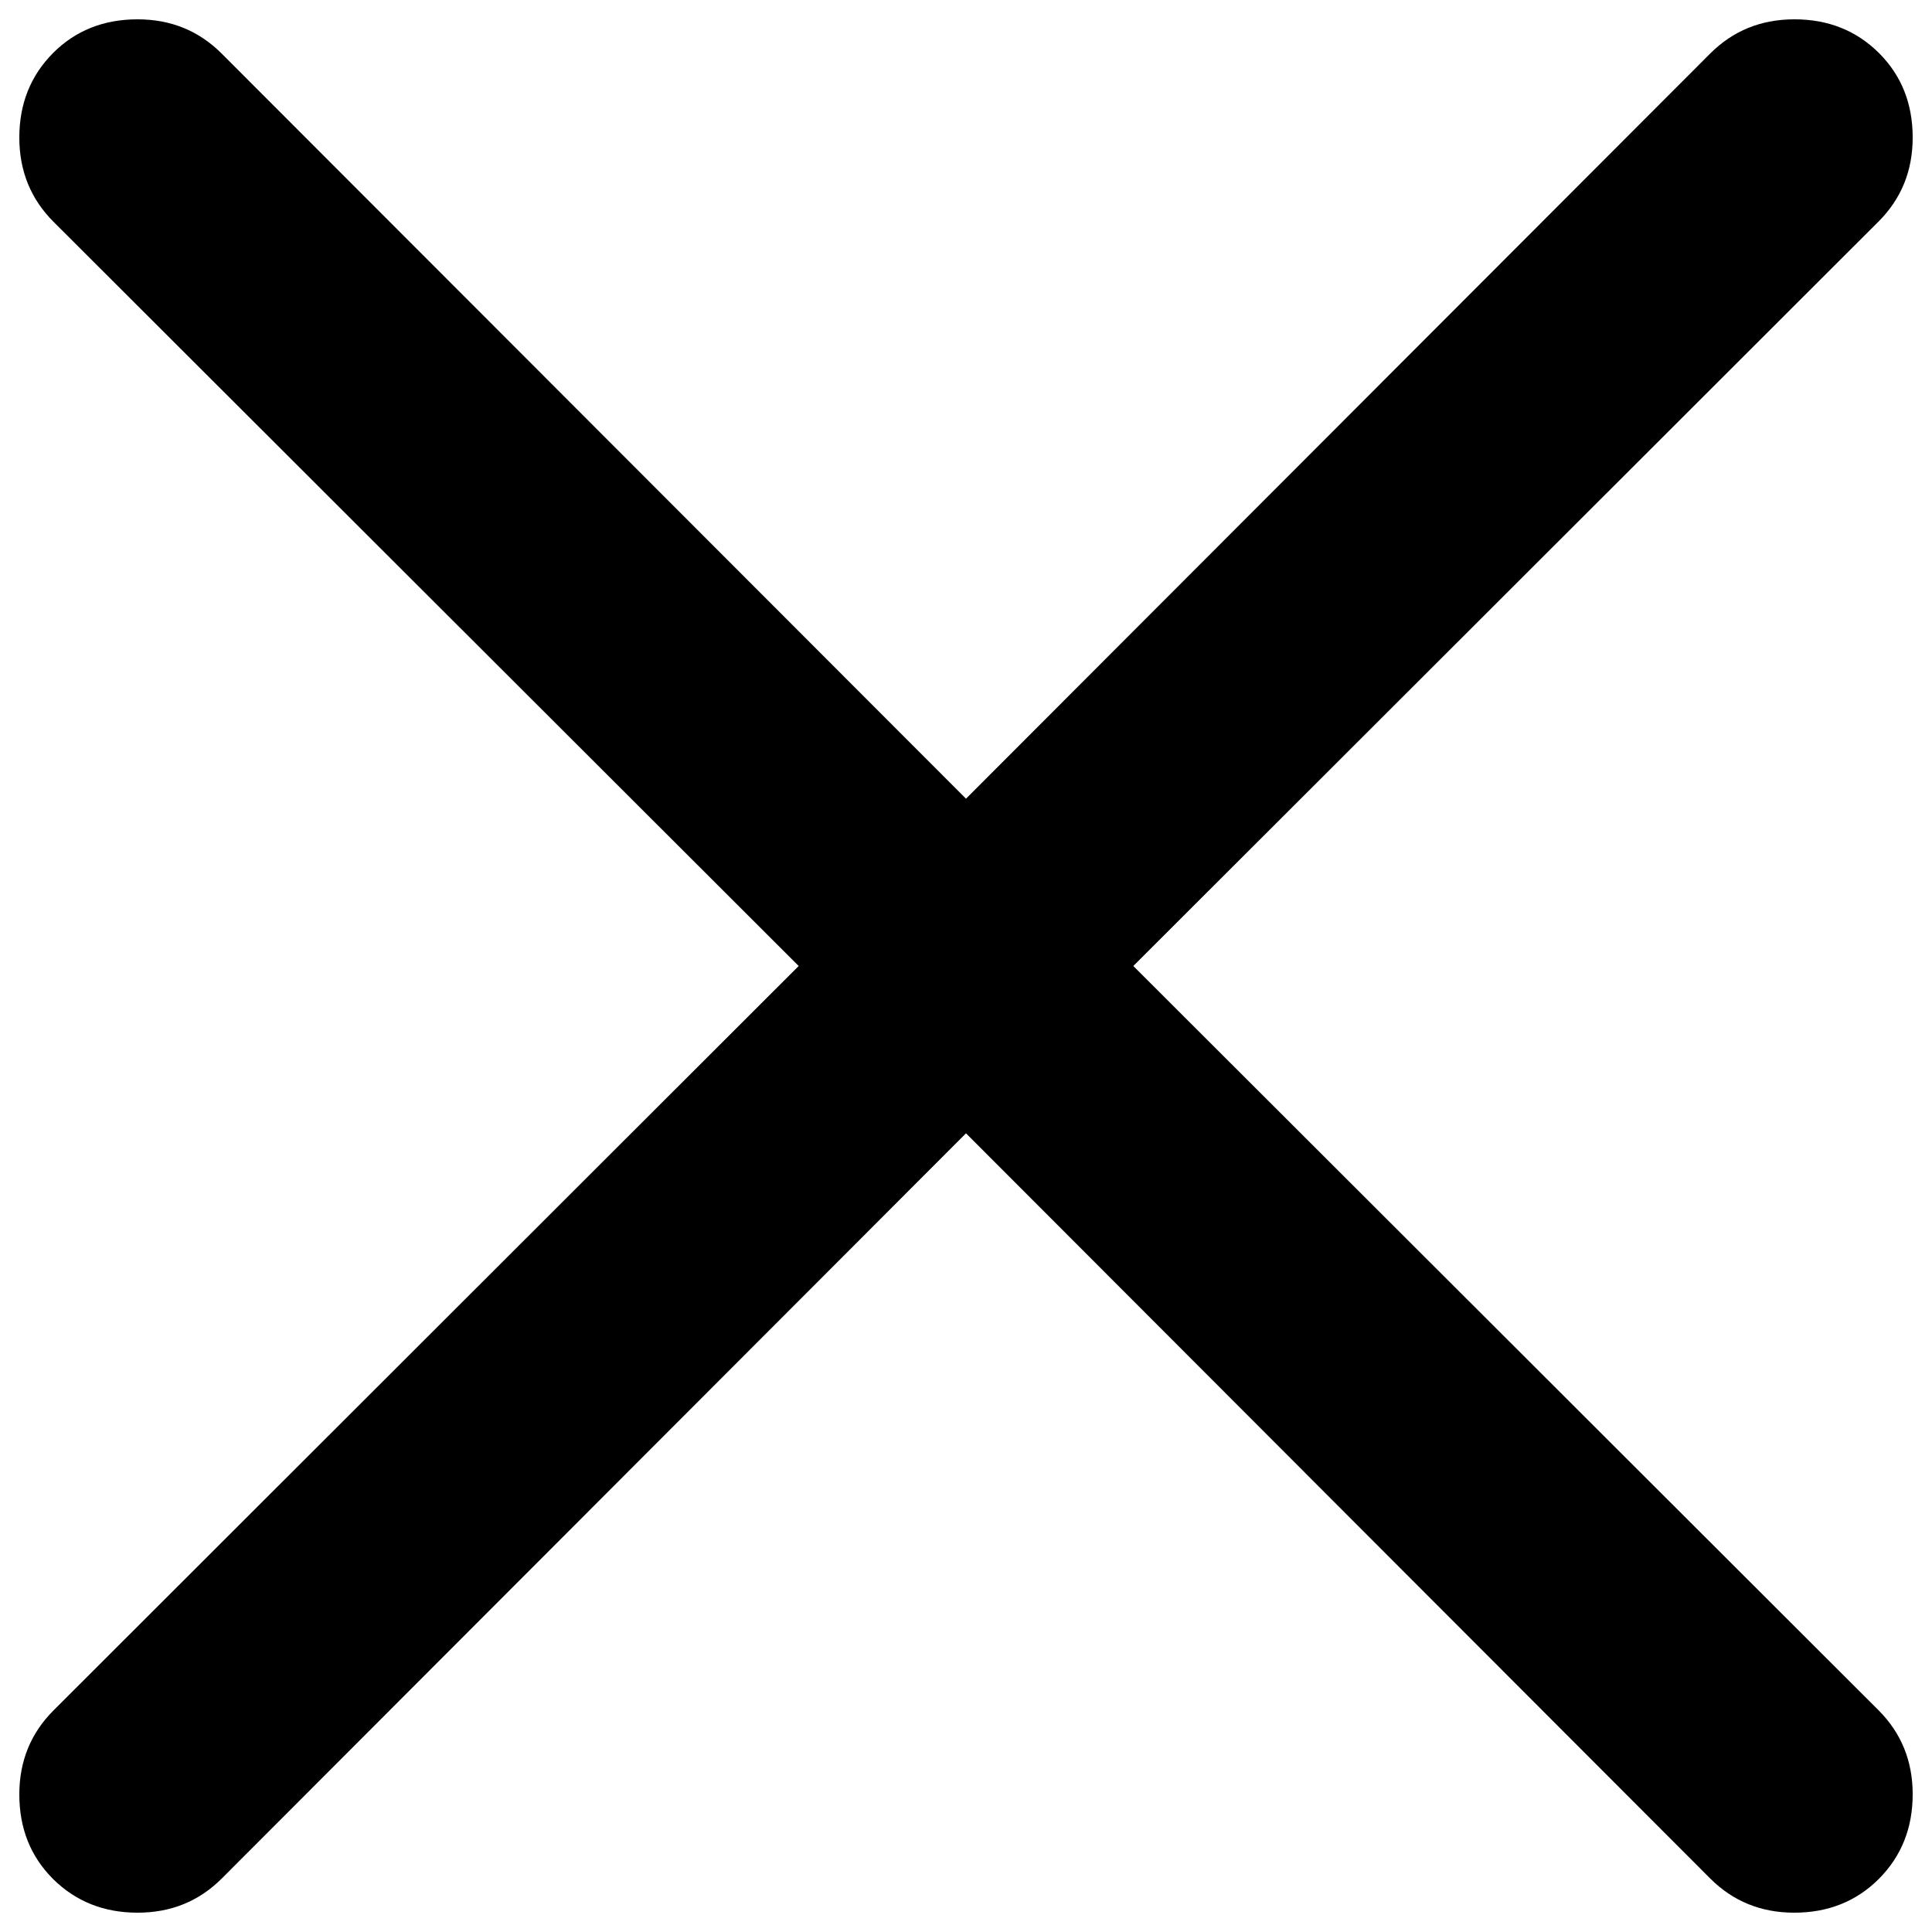 <?xml version="1.0" encoding="utf-8"?>
<svg xmlns="http://www.w3.org/2000/svg" viewBox="0 0 1000 1000">
    <title>Cross</title>
    <path d="M928.8,10q26.25,0,43.8,17.5Q990,44.9,990,71.2q0,25.8-17.7,43.5L586.6,500,972.3,885.2Q990,902.9,990,928.7q0,26.25-17.5,43.8c-11.6,11.6-26.2,17.5-43.8,17.5q-25.8,0-43.5-17.7L500,586.6,114.8,972.3Q97.1,990,71.2,990,45,990,27.4,972.5,10,955.1,10,928.8q0-25.8,17.7-43.5L413.4,500,27.7,114.8Q10,97.1,10,71.2,10,45,27.5,27.4,44.9,10,71.2,10,97,10,114.7,27.7L500,413.4,885.2,27.7Q902.9,10,928.8,10Z"/>
</svg>